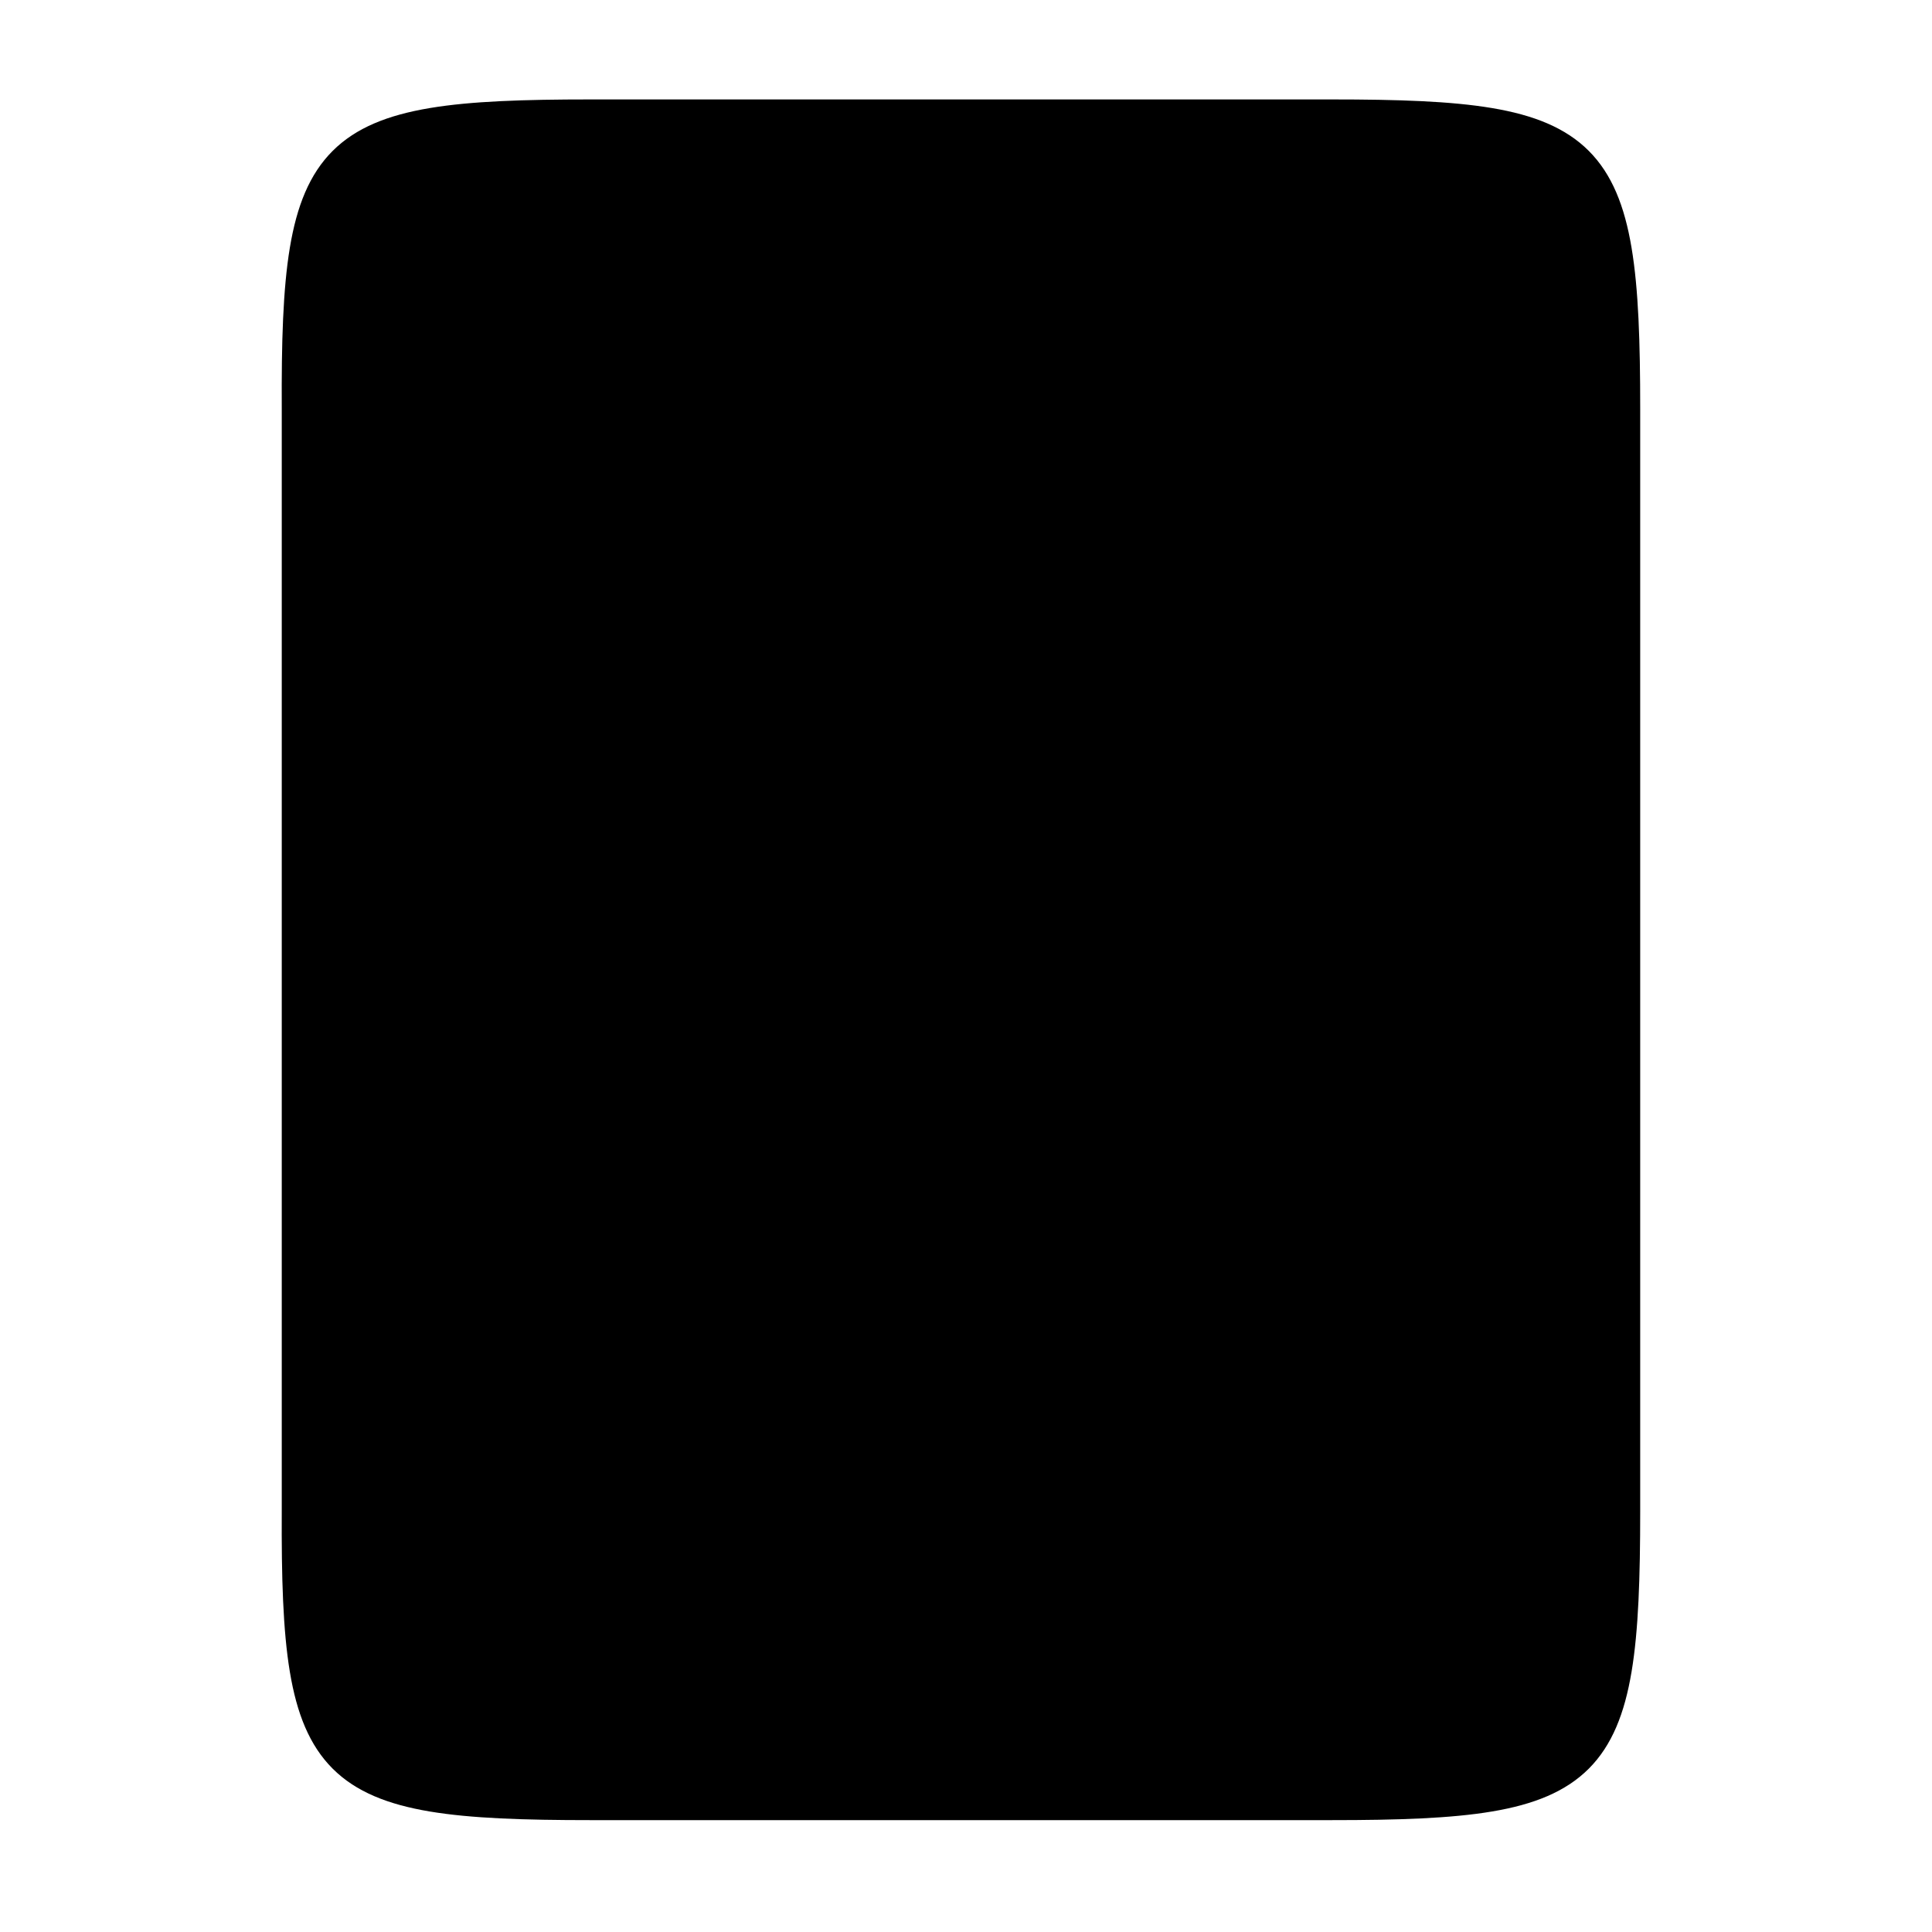 <svg xmlns="http://www.w3.org/2000/svg" xmlns:xlink="http://www.w3.org/1999/xlink" width="256" height="256" viewBox="0 0 67.733 67.733"><defs><linearGradient id="a"><stop offset="0" stop-color="{{ theme.colors.magenta }}"/><stop offset="1" stop-color="{{ theme.colors.foreground }}"/></linearGradient><linearGradient id="b"><stop offset="0" stop-color="{{ theme.colors.black }}"/><stop offset="1" stop-color="{{ theme.colors.red }}" stop-opacity="0"/></linearGradient><linearGradient id="c"><stop offset="0" stop-color="purple"/><stop offset=".727" stop-color="purple"/><stop offset="1" stop-color="{{ theme.colors.red }}" stop-opacity="0"/></linearGradient><linearGradient id="d"><stop offset="0" stop-color="{{ theme.colors.magenta }}"/><stop offset=".13" stop-color="{{ theme.colors.magenta }}"/><stop offset=".314" stop-color="{{ theme.colors.magenta }}"/><stop offset=".441" stop-color="{{ theme.colors.magenta }}"/><stop offset=".684" stop-color="{{ theme.colors.magenta }}"/><stop offset=".756" stop-color="{{ theme.colors.magenta }}"/><stop offset=".88" stop-color="{{ theme.colors.magenta }}"/><stop offset="1" stop-color="{{ theme.colors.magenta }}"/></linearGradient><linearGradient id="e"><stop offset="0" stop-color="{{ theme.colors.black }}"/><stop offset=".273" stop-color="{{ theme.colors.red }}"/><stop offset=".51" stop-color="{{ theme.colors.red }}"/><stop offset=".834" stop-color="{{ theme.colors.red }}"/><stop offset="1" stop-color="{{ theme.colors.red }}"/></linearGradient><linearGradient id="f"><stop offset="0" stop-color="{{ theme.colors.magenta }}"/><stop offset="1" stop-color="{{ theme.colors.magenta }}"/></linearGradient><linearGradient id="g"><stop offset="0" stop-color="{{ theme.colors.foreground }}"/><stop offset="1" stop-color="{{ theme.colors.foreground }}" stop-opacity="0"/></linearGradient><linearGradient id="h"><stop offset="0" stop-opacity=".502"/><stop offset="1" stop-opacity="0"/></linearGradient><linearGradient id="i"><stop offset="0" stop-color="gray" stop-opacity=".502"/><stop offset="1" stop-opacity="0"/></linearGradient><linearGradient id="j"><stop offset="0" stop-color="{{ theme.colors.orange }}"/><stop offset="1" stop-color="{{ theme.colors.orange }}"/></linearGradient><linearGradient id="k"><stop offset="0" stop-color="{{ theme.colors.orange }}"/><stop offset="1" stop-color="{{ theme.colors.foreground }}"/></linearGradient><linearGradient id="l"><stop offset="0" stop-color="{{ theme.colors.foreground }}"/><stop offset="1" stop-color="{{ theme.colors.foreground }}" stop-opacity="0"/></linearGradient><linearGradient id="m"><stop offset="0" stop-color="{{ theme.colors.orange }}"/><stop offset="1" stop-color="{{ theme.colors.orange }}"/></linearGradient><linearGradient id="n"><stop offset="0" stop-color="{{ theme.colors.orange }}"/><stop offset=".169" stop-color="{{ theme.colors.orange }}"/><stop offset=".838" stop-color="{{ theme.colors.orange }}"/><stop offset="1" stop-color="{{ theme.colors.orange }}"/></linearGradient><linearGradient id="o"><stop offset="0" stop-color="gray"/><stop offset="1" stop-color="{{ theme.colors.gray }}"/></linearGradient><linearGradient id="p"><stop offset="0" stop-color="{{ theme.colors.green }}"/><stop offset="1" stop-color="{{ theme.colors.green }}"/></linearGradient><linearGradient id="q"><stop offset="0" stop-color="{{ theme.colors.orange }}"/><stop offset=".169" stop-color="{{ theme.colors.orange }}"/><stop offset=".838" stop-color="{{ theme.colors.orange }}"/><stop offset="1" stop-color="{{ theme.colors.orange }}"/></linearGradient><linearGradient id="r"><stop offset="0" stop-color="{{ theme.colors.foreground }}" stop-opacity="0"/><stop offset=".493" stop-color="{{ theme.colors.foreground }}"/><stop offset="1" stop-color="{{ theme.colors.foreground }}" stop-opacity="0"/></linearGradient><linearGradient id="s"><stop offset="0" stop-opacity="0"/><stop offset=".493"/><stop offset="1" stop-opacity="0"/></linearGradient><linearGradient id="t"><stop offset="0" stop-color="{{ theme.colors.green }}"/><stop offset="1" stop-color="{{ theme.colors.green }}"/></linearGradient><linearGradient gradientUnits="userSpaceOnUse" y2="119.093" x2="-35.31" y1="401.584" x1="529.655" id="z" xlink:href="#u" gradientTransform="matrix(0 -.12 .12 0 .363 292.548)"/><linearGradient id="u"><stop offset="0" stop-color="{{ theme.colors.foreground }}"/><stop offset="1" stop-color="{{ theme.colors.foreground }}"/></linearGradient><linearGradient xlink:href="#v" id="x" x1="88" y1="88" x2="488" y2="488" gradientUnits="userSpaceOnUse"/><linearGradient id="v"><stop offset="0" stop-opacity=".588"/><stop offset=".88" stop-opacity="0"/><stop offset="1"/></linearGradient><filter id="y" x="-.053" width="1.106" y="-.044" height="1.088" color-interpolation-filters="sRGB"><feGaussianBlur stdDeviation="8.48"/></filter><filter id="w" x="-.013" width="1.026" y="-.011" height="1.022" color-interpolation-filters="sRGB"><feGaussianBlur stdDeviation="2.12"/></filter></defs><path d="M20.705 4.015c-9.339 0-10.344.96-10.298 10.317V52.965c-.046 9.357.96 10.317 10.298 10.317h25.97c9.34 0 10.299-.96 10.299-10.317V14.332c0-9.358-.96-10.317-10.298-10.317z" style="marker:none" color="{{ theme.colors.black }}" overflow="visible" opacity=".2" fill="none" stroke="{{ theme.colors.black }}" stroke-width="1.058" enable-background="accumulate"/><path style="marker:none" d="M189.843 74c-70.593 0-78.189 7.25-77.843 77.987v292.026c-.346 70.736 7.25 77.987 77.843 77.987h196.314c70.593 0 76.006-7.274 77.843-77.987V151.987C464 81.25 456.75 74 386.157 74z" transform="matrix(.132 0 0 .132 -4.41 -5.51)" color="{{ theme.colors.black }}" overflow="visible" opacity=".1" filter="url(#w)" enable-background="accumulate"/><path d="M189.843 74c-70.593 0-78.189 7.25-77.843 77.987v292.026c-.346 70.736 7.25 77.987 77.843 77.987h196.314C456.75 522 464 514.75 464 444.013V151.987C464 81.25 456.75 74 386.157 74z" style="marker:none" transform="matrix(.132 0 0 .132 -4.41 -5.51)" color="{{ theme.colors.black }}" overflow="visible" opacity=".3" fill="url(#x)" filter="url(#y)" enable-background="accumulate"/><path style="marker:none" d="M20.705 233.282c-9.339 0-10.344.959-10.298 10.317v38.632c-.046 9.358.96 10.317 10.298 10.317h25.97c9.34 0 10.299-.959 10.299-10.317V243.6c0-9.358-.96-10.317-10.298-10.317z" color="{{ theme.colors.black }}" overflow="visible" fill="url(#z)" enable-background="accumulate" transform="translate(0 -229.267)"/><path style="line-height:1000%;-inkscape-font-specification:'Ubuntu Light';text-align:center" d="M33.92 42.03q-1.599 0-2.993-.574-1.352-.574-2.377-1.64-1.024-1.065-1.598-2.622-.574-1.599-.574-3.607 0-1.968.615-3.484.656-1.558 1.721-2.623 1.066-1.107 2.46-1.64 1.393-.573 2.91-.573 2.008 0 3.237.573 1.271.533 1.722.861l-.779 1.844q-.615-.327-1.598-.696-.943-.41-2.583-.41-2.254 0-3.77 1.598-1.476 1.599-1.476 4.55 0 3.033 1.435 4.672 1.475 1.599 3.975 1.599 1.763 0 2.746-.37 1.025-.409 1.476-.696l.697 1.967q-.533.328-1.886.82-1.352.451-3.36.451zm13.689-8.402q0 3.525-1.148 6.27-1.147 2.747-3.074 4.673-1.885 1.886-4.426 2.91-2.5.984-5.246.984-2.747 0-5.288-.984-2.5-1.024-4.426-2.91-1.886-1.926-3.033-4.672-1.148-2.746-1.148-6.271 0-3.484 1.148-6.23Q22.115 24.61 24 22.725q1.926-1.885 4.426-2.869 2.541-1.024 5.288-1.024 2.746 0 5.246 1.024 2.541.984 4.426 2.87 1.927 1.885 3.074 4.672 1.148 2.746 1.148 6.23zm-2.418 0q0-2.828-.86-5.164-.862-2.337-2.378-3.976-1.517-1.68-3.648-2.582-2.09-.902-4.59-.902t-4.632.902q-2.09.901-3.607 2.582-1.516 1.64-2.377 3.976-.86 2.336-.86 5.164t.86 5.164q.86 2.336 2.377 4.017 1.517 1.64 3.607 2.582 2.131.902 4.632.902 2.5 0 4.59-.902 2.131-.943 3.648-2.582 1.516-1.68 2.377-4.017.86-2.336.86-5.164z" font-weight="300" font-family="Ubuntu" letter-spacing="0" word-spacing="0" text-anchor="middle" fill="{{ theme.colors.gray }}" enable-background="new"/><path style="marker:none" d="M33.69 4.015v59.267h12.986c9.339 0 10.055-.963 10.298-10.317V14.332c0-9.358-.96-10.317-10.298-10.317z" color="{{ theme.colors.black }}" overflow="visible" opacity=".1" fill="{{ theme.colors.foreground }}" enable-background="accumulate"/><path style="marker:none" d="M10.407 33.648v19.317c-.046 9.358.96 10.317 10.298 10.317h25.97c9.34 0 10.056-.963 10.299-10.317V33.648z" color="{{ theme.colors.black }}" overflow="visible" opacity=".2" fill="{{ theme.colors.foreground }}" enable-background="accumulate"/><path style="marker:none" d="M41.099 63.282l15.875-15.875v5.949c-.014 8.994-1.006 9.926-10.1 9.926z" color="{{ theme.colors.black }}" overflow="visible" opacity=".4" fill="{{ theme.colors.foreground }}" enable-background="accumulate"/><path style="marker:none" d="M20.705 4.015c-9.339 0-10.344.96-10.298 10.317v.53c-.046-9.358.96-10.318 10.298-10.318h25.97c9.34 0 10.299.96 10.299 10.317v-.529c0-9.358-.96-10.317-10.298-10.317z" color="{{ theme.colors.black }}" overflow="visible" opacity=".6" fill="{{ theme.colors.foreground }}" enable-background="accumulate"/></svg>
